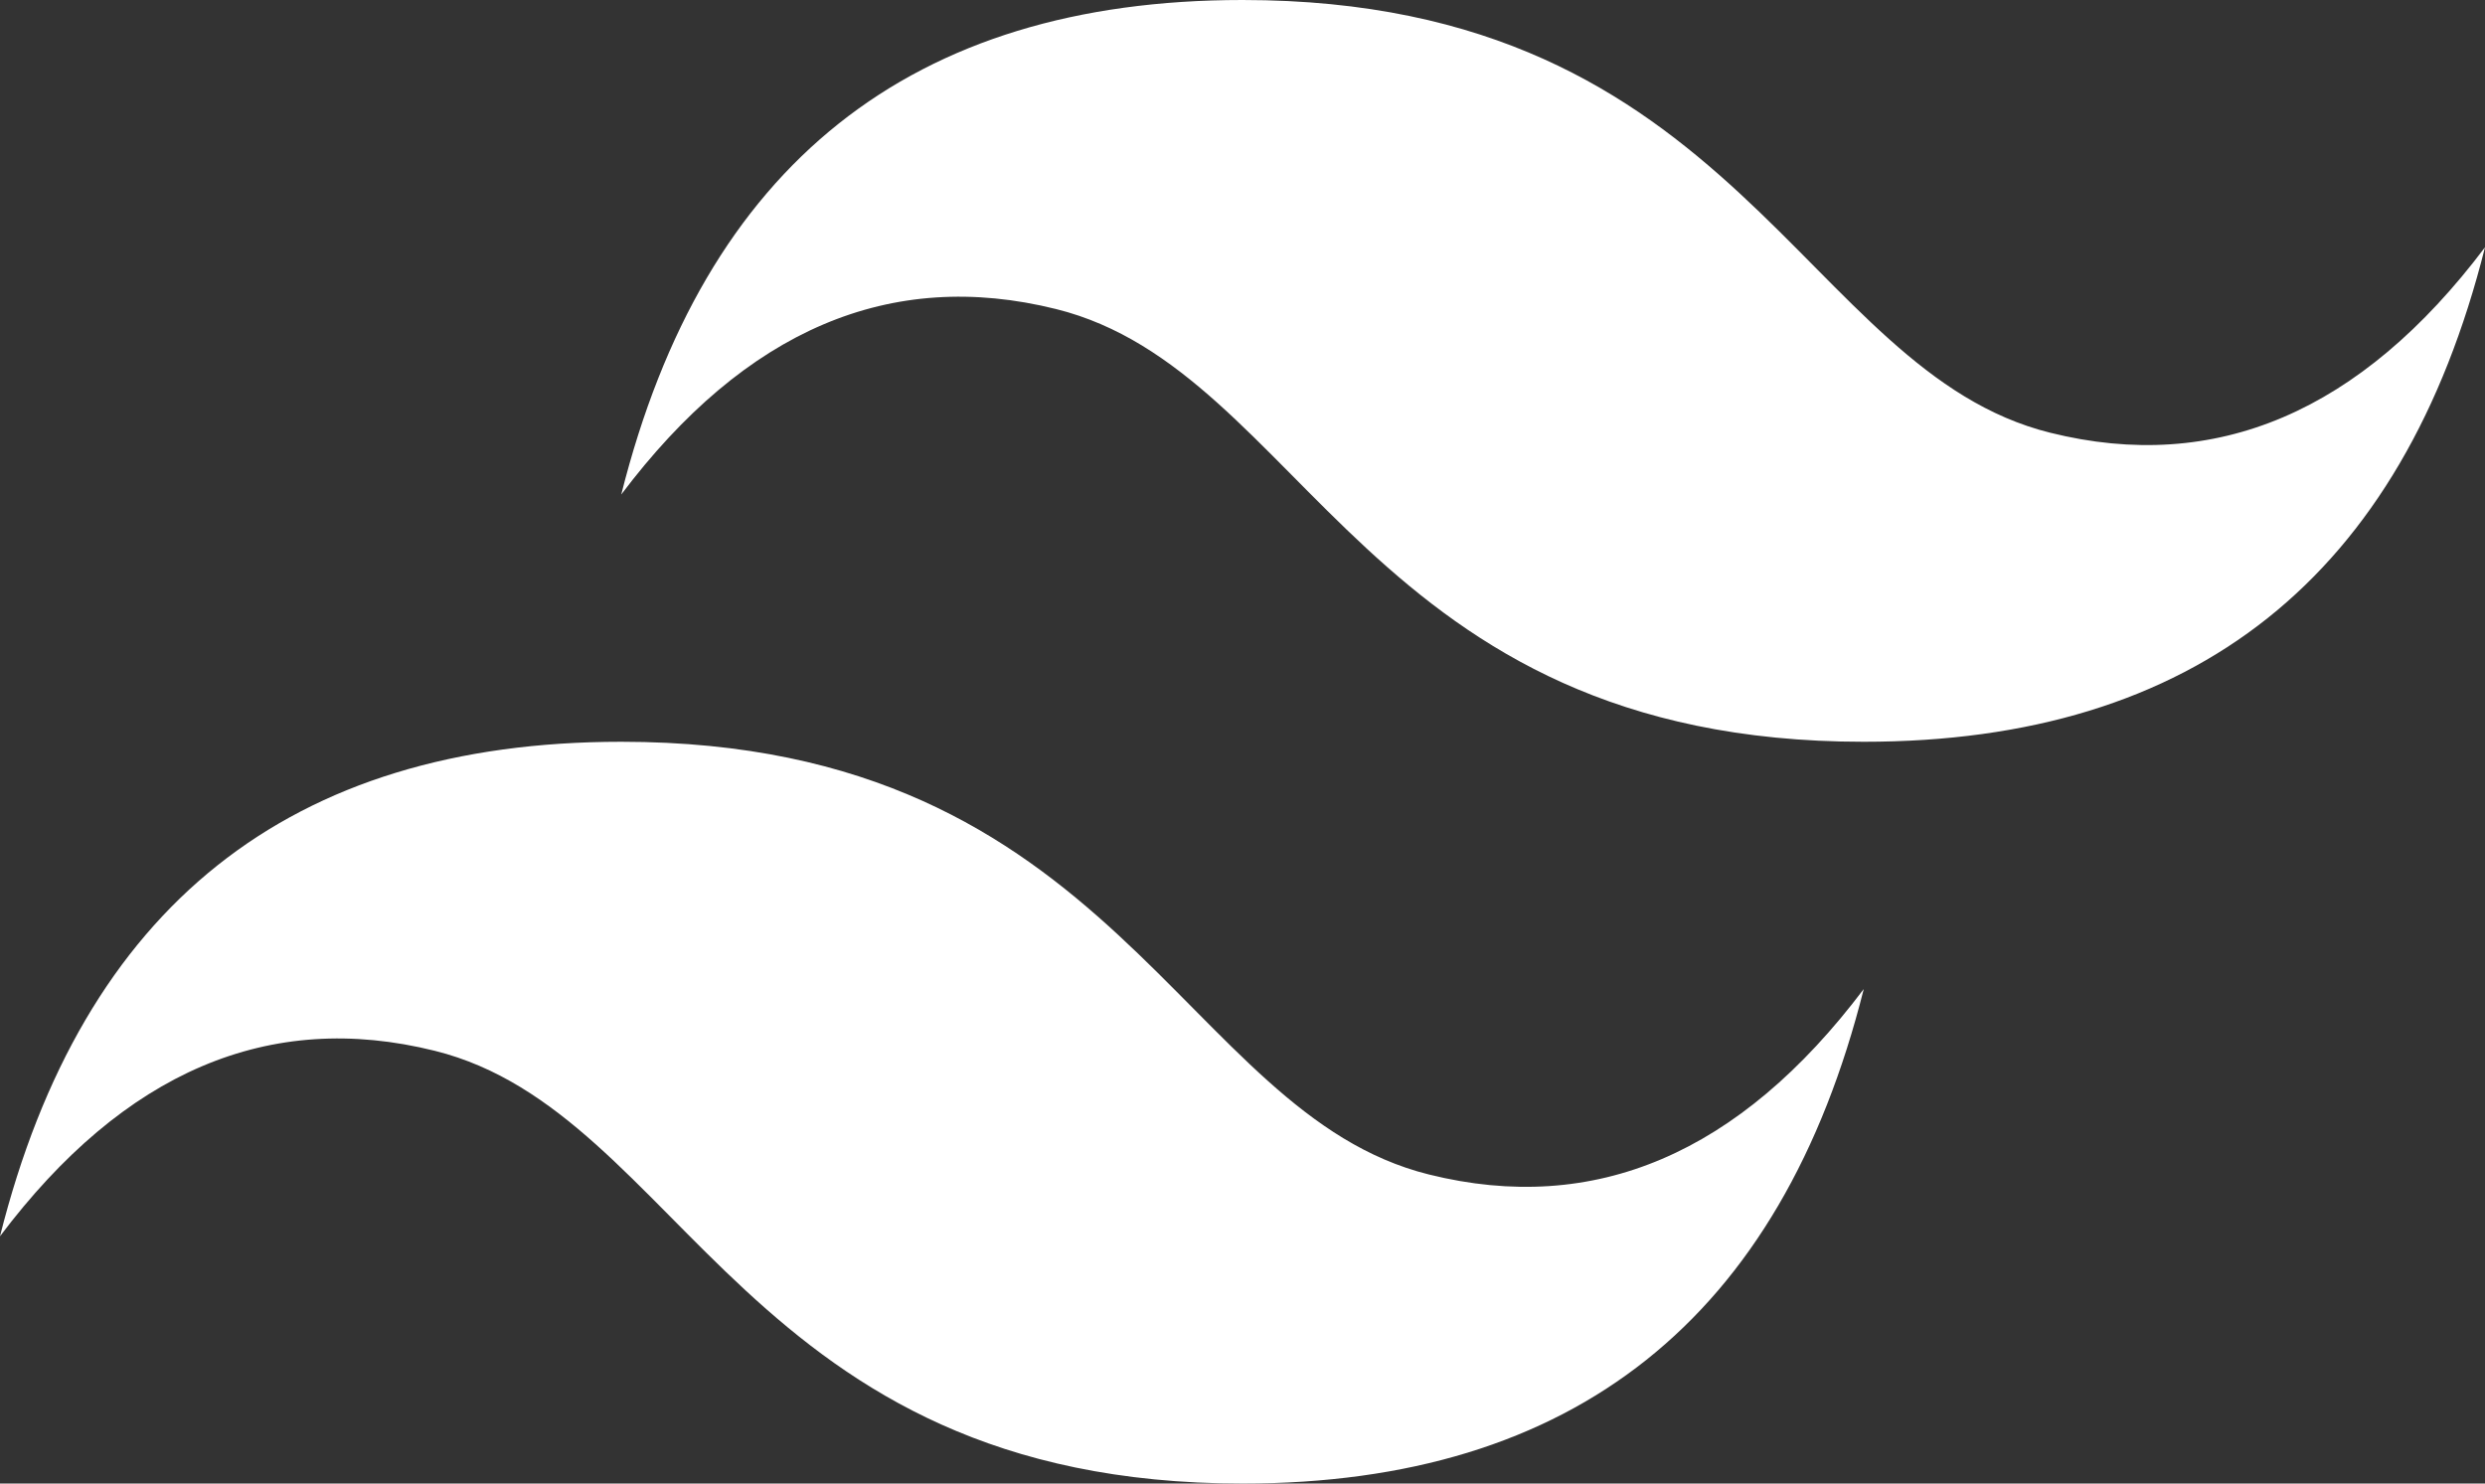 <svg width="67" height="40" viewBox="0 0 67 40" fill="none" xmlns="http://www.w3.org/2000/svg">
<rect x="0" y="0" width="67" height="40" fill="#333333" stroke="none"/>
<path d="M16.75 13.333C18.983 4.444 24.567 0 33.5 0C46.9 0 48.575 10 55.275 11.667C59.742 12.778 63.65 11.111 67 6.667C64.767 15.556 59.183 20 50.25 20C36.85 20 35.175 10 28.475 8.333C24.008 7.222 20.1 8.889 16.75 13.333ZM0 33.333C2.233 24.444 7.817 20 16.75 20C30.15 20 31.825 30 38.525 31.667C42.992 32.778 46.9 31.111 50.25 26.667C48.017 35.556 42.433 40 33.5 40C20.1 40 18.425 30 11.725 28.333C7.258 27.222 3.35 28.889 0 33.333Z" fill="white"/>
</svg>
